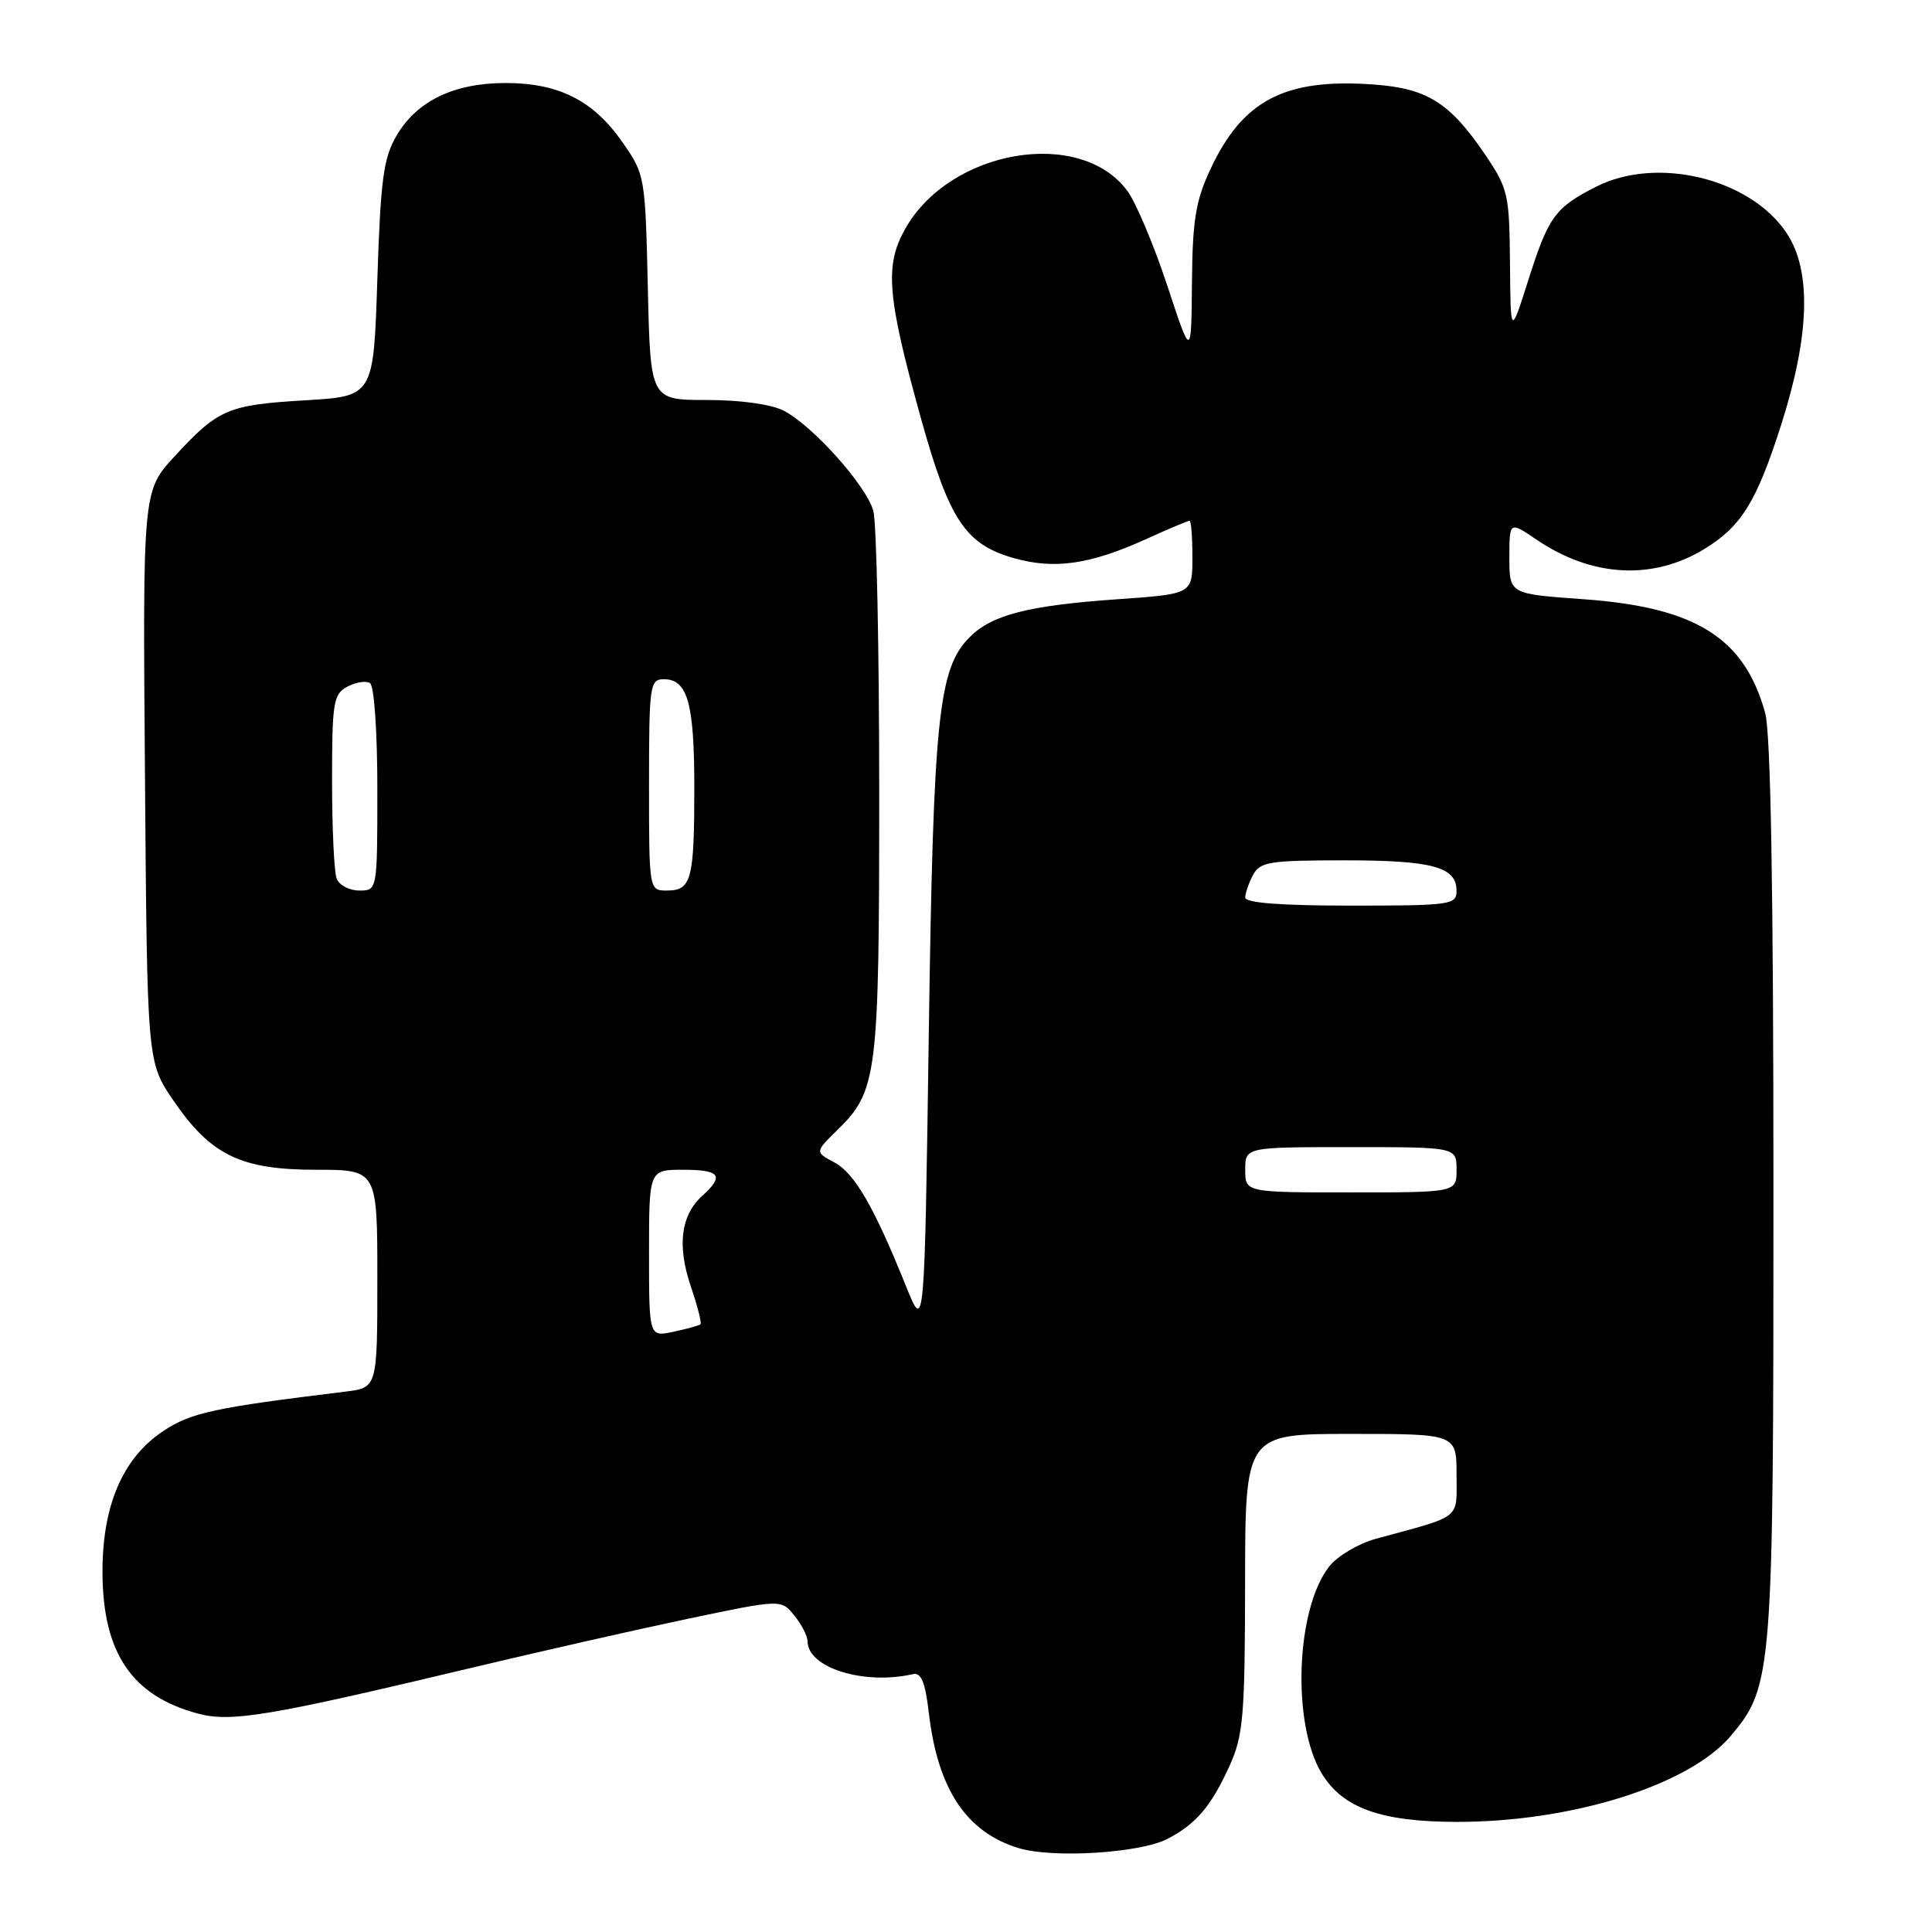 <?xml version="1.0" encoding="UTF-8" standalone="no"?>
<!DOCTYPE svg PUBLIC "-//W3C//DTD SVG 1.1//EN" "http://www.w3.org/Graphics/SVG/1.1/DTD/svg11.dtd" >
<svg xmlns="http://www.w3.org/2000/svg" xmlns:xlink="http://www.w3.org/1999/xlink" version="1.1" viewBox="0 0 256 256">
 <g >
 <path fill="currentColor"
d=" M 154.68 243.67 C 158.48 241.70 160.50 239.33 162.92 233.98 C 164.74 229.97 164.96 227.44 164.98 209.75 C 165.00 190.00 165.00 190.00 179.00 190.00 C 193.00 190.00 193.00 190.00 193.00 195.42 C 193.00 201.44 193.87 200.75 182.30 203.90 C 180.00 204.53 177.22 206.18 176.13 207.56 C 171.70 213.19 171.15 228.43 175.14 235.00 C 177.93 239.58 182.97 241.39 193.00 241.41 C 208.28 241.43 223.83 236.55 229.35 230.00 C 234.88 223.42 235.00 221.90 234.99 157.57 C 234.99 117.98 234.63 97.18 233.90 94.50 C 231.16 84.49 224.67 80.44 209.68 79.39 C 200.00 78.70 200.00 78.70 200.00 73.88 C 200.00 69.06 200.00 69.06 203.64 71.53 C 210.90 76.45 218.91 76.92 225.73 72.81 C 230.70 69.81 232.73 66.56 235.99 56.36 C 239.81 44.45 240.06 35.90 236.75 30.90 C 231.93 23.63 219.52 20.62 211.43 24.77 C 206.02 27.54 205.17 28.72 202.47 37.24 C 200.16 44.50 200.16 44.50 200.08 34.86 C 200.00 25.70 199.84 24.99 196.75 20.43 C 192.11 13.60 189.10 11.71 182.05 11.20 C 170.26 10.34 164.65 13.26 160.37 22.46 C 158.42 26.63 158.01 29.22 157.94 37.50 C 157.85 47.50 157.85 47.50 154.65 37.78 C 152.88 32.44 150.51 26.81 149.37 25.28 C 143.11 16.84 125.86 19.80 119.94 30.33 C 117.20 35.19 117.54 39.26 122.01 55.36 C 125.79 68.96 127.93 72.16 134.43 73.98 C 139.76 75.47 144.46 74.79 151.87 71.43 C 154.82 70.09 157.41 69.00 157.62 69.00 C 157.83 69.00 158.00 71.18 158.00 73.85 C 158.00 78.70 158.00 78.70 148.25 79.39 C 136.30 80.22 131.46 81.45 128.50 84.41 C 124.33 88.58 123.67 94.97 123.07 137.00 C 122.50 176.50 122.50 176.50 120.08 170.50 C 115.83 159.94 113.25 155.47 110.58 154.04 C 107.98 152.65 107.98 152.65 110.93 149.76 C 116.26 144.56 116.50 142.59 116.50 105.00 C 116.50 86.03 116.15 69.24 115.72 67.69 C 114.78 64.33 107.70 56.41 103.85 54.42 C 102.19 53.57 98.14 53.00 93.64 53.00 C 86.18 53.00 86.18 53.00 85.84 38.08 C 85.50 23.35 85.46 23.11 82.47 18.83 C 78.62 13.32 74.05 11.00 67.00 11.00 C 60.13 11.00 55.22 13.38 52.53 18.00 C 50.80 20.98 50.43 23.81 50.00 37.00 C 49.50 52.50 49.50 52.50 40.50 53.04 C 30.18 53.65 28.92 54.19 23.14 60.46 C 18.91 65.05 18.91 65.05 19.21 102.89 C 19.50 140.73 19.50 140.73 22.96 145.80 C 27.93 153.07 31.89 155.00 41.89 155.00 C 50.00 155.00 50.00 155.00 50.00 169.44 C 50.00 183.88 50.00 183.88 45.75 184.40 C 28.36 186.52 25.33 187.18 21.66 189.60 C 16.24 193.19 13.53 199.53 13.58 208.50 C 13.65 219.05 17.49 224.71 26.19 227.05 C 30.62 228.24 35.50 227.43 62.50 220.99 C 71.30 218.89 84.12 215.98 91.00 214.53 C 103.50 211.90 103.50 211.90 105.25 214.06 C 106.21 215.25 107.00 216.78 107.00 217.46 C 107.00 220.98 114.44 223.32 120.97 221.83 C 122.06 221.58 122.60 222.89 123.08 227.00 C 124.26 237.09 128.06 242.80 135.00 244.89 C 139.53 246.26 151.05 245.54 154.68 243.67 Z  M 86.00 166.08 C 86.00 155.00 86.00 155.00 90.50 155.00 C 95.43 155.00 96.01 155.78 93.06 158.45 C 90.21 161.03 89.70 165.04 91.53 170.43 C 92.42 173.05 93.00 175.32 92.82 175.48 C 92.64 175.64 91.04 176.08 89.25 176.46 C 86.00 177.16 86.00 177.16 86.00 166.08 Z  M 165.00 155.00 C 165.00 152.00 165.00 152.00 179.00 152.00 C 193.00 152.00 193.00 152.00 193.00 155.00 C 193.00 158.00 193.00 158.00 179.00 158.00 C 165.00 158.00 165.00 158.00 165.00 155.00 Z  M 165.00 118.93 C 165.00 118.35 165.47 117.00 166.04 115.93 C 166.96 114.20 168.22 114.00 178.10 114.00 C 189.81 114.00 193.00 114.86 193.00 118.04 C 193.00 119.89 192.25 120.00 179.00 120.00 C 169.76 120.00 165.00 119.64 165.00 118.93 Z  M 44.61 116.42 C 44.27 115.55 44.00 109.71 44.00 103.45 C 44.00 93.06 44.17 91.98 46.02 90.99 C 47.13 90.39 48.48 90.18 49.02 90.51 C 49.58 90.86 50.00 96.87 50.00 104.56 C 50.00 118.00 50.00 118.00 47.61 118.00 C 46.29 118.00 44.94 117.29 44.61 116.42 Z  M 86.00 104.00 C 86.00 90.75 86.11 90.00 87.96 90.00 C 91.11 90.00 92.00 93.17 92.00 104.35 C 92.00 116.56 91.62 118.00 88.39 118.00 C 86.00 118.00 86.00 118.00 86.00 104.00 Z "/>
</g>
</svg>